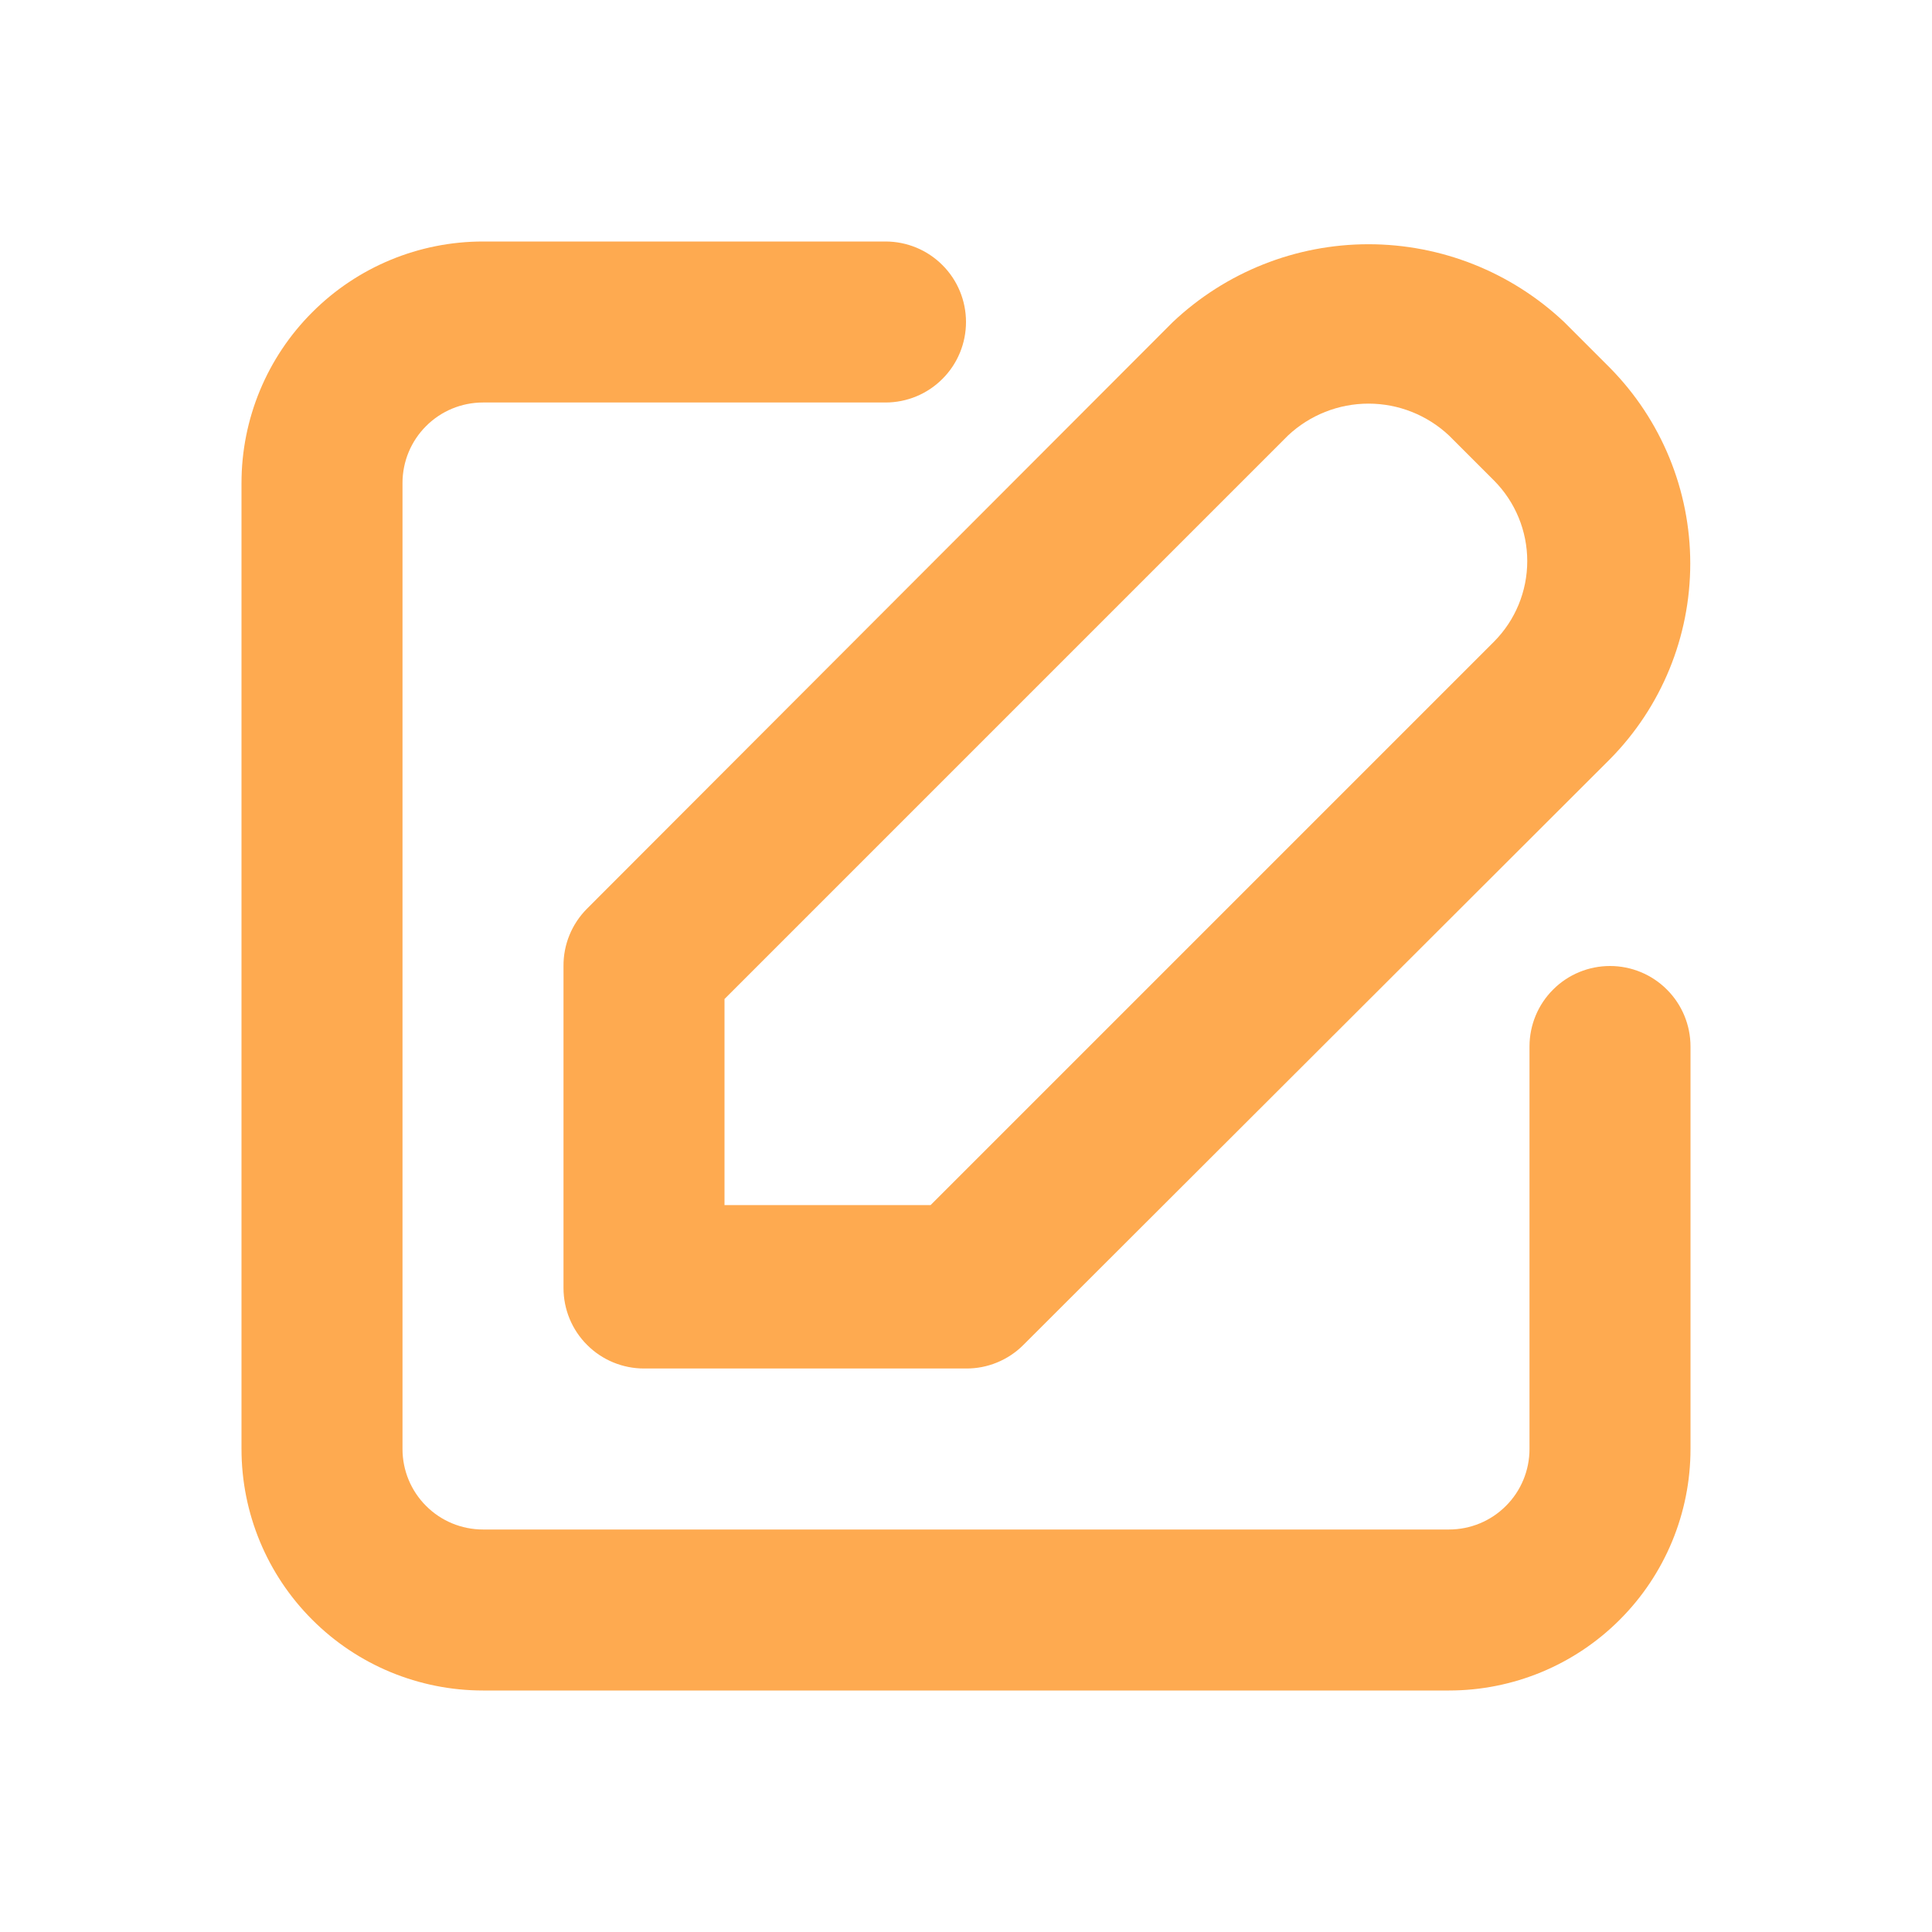 <svg width="24" height="24" viewBox="0 0 24 24" fill="none" xmlns="http://www.w3.org/2000/svg">
<path d="M7 12V16C7 16.265 7.105 16.52 7.293 16.707C7.48 16.895 7.735 17 8 17H12C12.132 17.001 12.262 16.976 12.384 16.926C12.506 16.876 12.617 16.803 12.71 16.71L20 9.43C20.639 8.783 20.997 7.91 20.997 7C20.997 6.091 20.639 5.218 20 4.57L19.43 4C18.773 3.38 17.904 3.034 17 3.034C16.096 3.034 15.227 3.38 14.57 4L7.29 11.29C7.197 11.384 7.124 11.494 7.074 11.616C7.024 11.738 6.999 11.869 7 12ZM9 12.41L16 5.41C16.271 5.156 16.628 5.014 17 5.014C17.372 5.014 17.729 5.156 18 5.41L18.56 5.97C18.824 6.236 18.972 6.596 18.972 6.97C18.972 7.345 18.824 7.704 18.56 7.97L11.56 14.97H9V12.41Z" fill="#FEAA50"/>
<path d="M20 12C19.735 12 19.48 12.105 19.293 12.293C19.105 12.48 19 12.735 19 13V18C19 18.265 18.895 18.52 18.707 18.707C18.52 18.895 18.265 19 18 19H6C5.735 19 5.48 18.895 5.293 18.707C5.105 18.52 5 18.265 5 18V6C5 5.735 5.105 5.48 5.293 5.293C5.48 5.105 5.735 5 6 5H11C11.265 5 11.52 4.895 11.707 4.707C11.895 4.52 12 4.265 12 4C12 3.735 11.895 3.48 11.707 3.293C11.52 3.105 11.265 3 11 3H6C5.204 3 4.441 3.316 3.879 3.879C3.316 4.441 3 5.204 3 6V18C3 18.796 3.316 19.559 3.879 20.121C4.441 20.684 5.204 21 6 21H18C18.796 21 19.559 20.684 20.121 20.121C20.684 19.559 21 18.796 21 18V13C21 12.735 20.895 12.48 20.707 12.293C20.52 12.105 20.265 12 20 12Z" fill="#FEAA50"/>
</svg>
